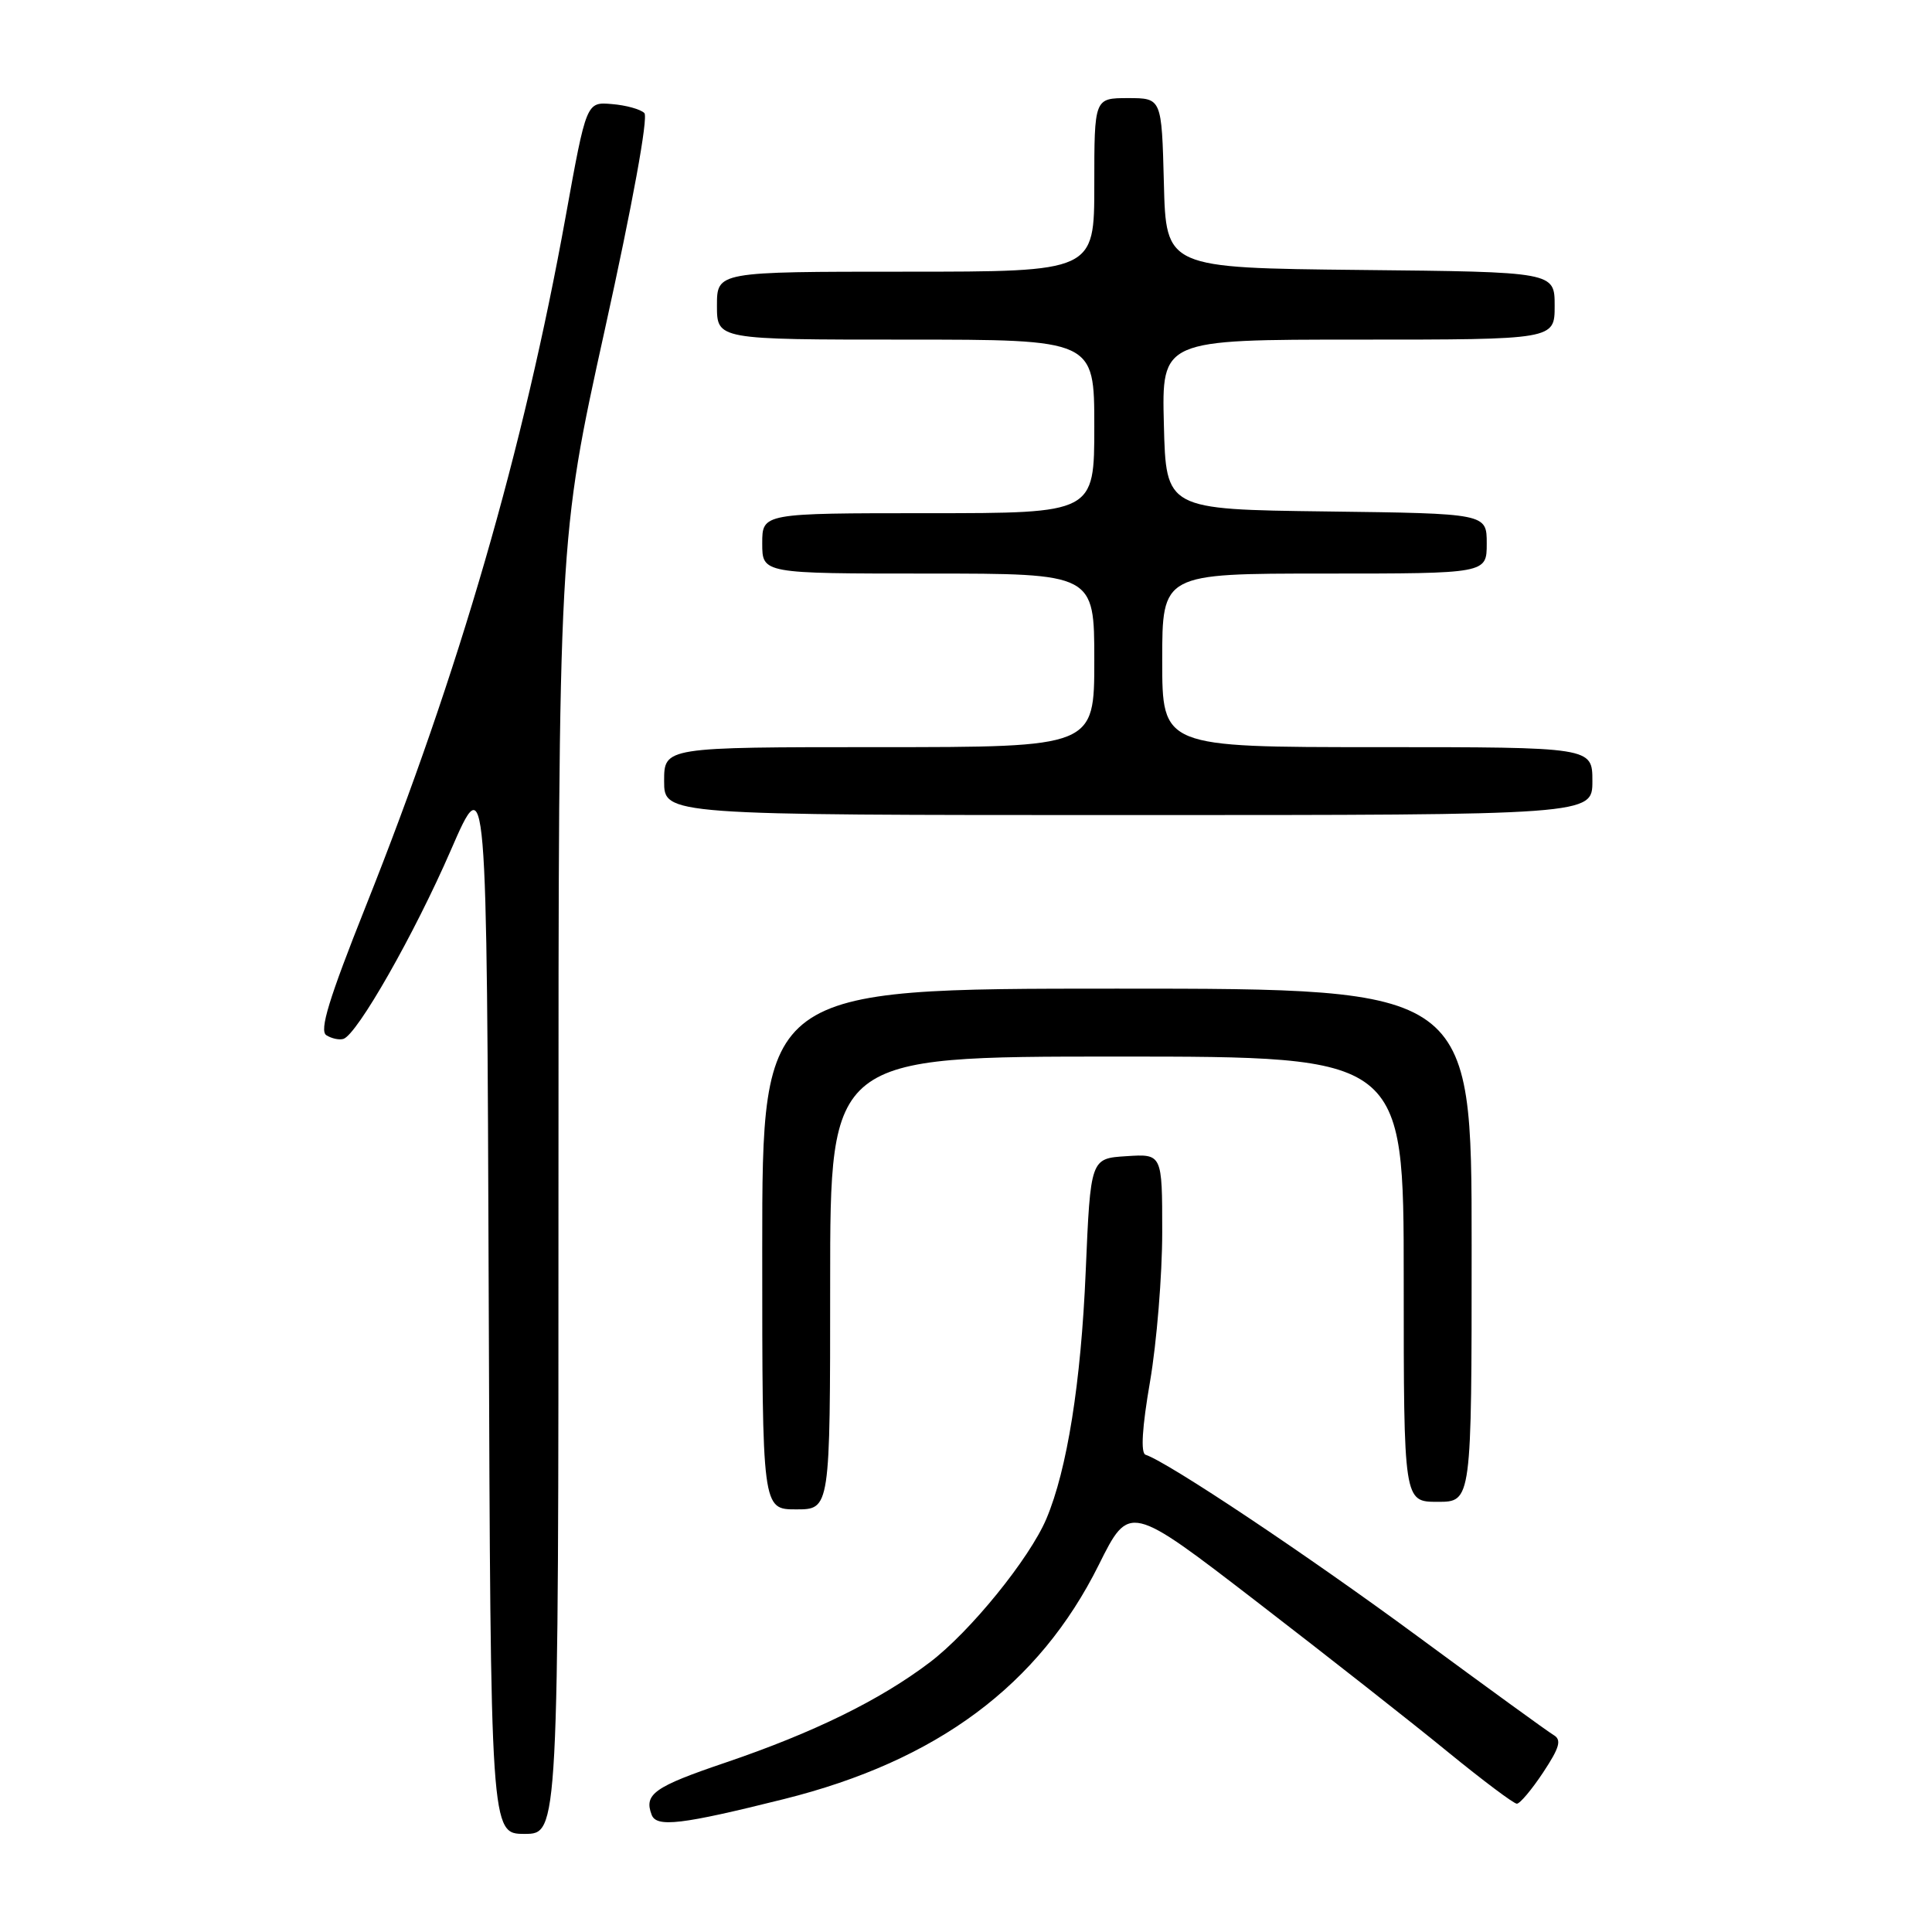 <?xml version="1.0" encoding="UTF-8" standalone="no"?>
<!DOCTYPE svg PUBLIC "-//W3C//DTD SVG 1.1//EN" "http://www.w3.org/Graphics/SVG/1.1/DTD/svg11.dtd" >
<svg xmlns="http://www.w3.org/2000/svg" xmlns:xlink="http://www.w3.org/1999/xlink" version="1.1" viewBox="0 0 256 256">
 <g >
 <path fill="currentColor"
d=" M 74.00 157.25 C 74.00 71.50 74.00 71.50 80.14 43.69 C 83.81 27.08 85.92 15.52 85.38 14.98 C 84.88 14.48 82.95 13.94 81.08 13.79 C 77.70 13.50 77.70 13.50 74.95 28.71 C 69.36 59.62 60.84 89.03 48.46 120.10 C 43.57 132.38 42.29 136.56 43.24 137.17 C 43.93 137.61 44.95 137.83 45.50 137.66 C 47.32 137.10 54.91 123.77 59.74 112.65 C 64.50 101.70 64.50 101.70 64.76 172.35 C 65.01 243.00 65.01 243.00 69.51 243.00 C 74.00 243.00 74.00 243.00 74.00 157.25 Z  M 103.87 238.39 C 124.18 233.32 137.66 223.30 145.59 207.36 C 149.64 199.23 149.64 199.23 166.57 212.27 C 175.88 219.44 187.27 228.39 191.87 232.16 C 196.48 235.92 200.58 239.00 200.99 239.00 C 201.40 239.00 202.97 237.13 204.48 234.85 C 206.66 231.55 206.95 230.54 205.86 229.90 C 205.11 229.46 196.99 223.56 187.81 216.80 C 173.22 206.05 154.84 193.78 151.79 192.76 C 151.13 192.54 151.33 189.16 152.39 183.04 C 153.27 177.87 154.00 168.98 154.00 163.27 C 154.00 152.89 154.00 152.89 149.25 153.20 C 144.50 153.50 144.50 153.50 143.86 168.50 C 143.24 183.19 141.40 194.75 138.65 201.25 C 136.41 206.53 128.55 216.22 123.19 220.28 C 116.59 225.28 107.82 229.58 96.14 233.55 C 86.67 236.76 85.30 237.73 86.35 240.48 C 87.00 242.17 90.30 241.78 103.87 238.39 Z  M 110.00 170.00 C 110.00 140.00 110.00 140.00 148.00 140.00 C 186.00 140.00 186.00 140.00 186.00 169.50 C 186.00 199.00 186.00 199.00 190.50 199.00 C 195.00 199.00 195.00 199.00 195.00 165.00 C 195.00 131.00 195.00 131.00 148.00 131.00 C 101.00 131.00 101.00 131.00 101.00 165.50 C 101.00 200.00 101.00 200.00 105.50 200.00 C 110.00 200.00 110.00 200.00 110.00 170.00 Z  M 211.00 103.50 C 211.00 99.00 211.00 99.00 182.50 99.00 C 154.00 99.00 154.00 99.00 154.00 87.50 C 154.00 76.00 154.00 76.00 175.50 76.00 C 197.00 76.00 197.00 76.00 197.00 72.02 C 197.00 68.04 197.00 68.04 175.75 67.77 C 154.50 67.50 154.50 67.50 154.22 56.25 C 153.93 45.00 153.93 45.00 179.97 45.00 C 206.00 45.00 206.00 45.00 206.00 40.52 C 206.00 36.03 206.00 36.03 180.25 35.77 C 154.50 35.50 154.50 35.50 154.22 24.25 C 153.93 13.00 153.93 13.00 149.47 13.00 C 145.00 13.00 145.00 13.00 145.00 24.50 C 145.00 36.00 145.00 36.00 120.00 36.00 C 95.00 36.00 95.00 36.00 95.00 40.50 C 95.00 45.00 95.00 45.00 120.00 45.00 C 145.00 45.00 145.00 45.00 145.00 56.50 C 145.00 68.00 145.00 68.00 123.00 68.00 C 101.00 68.00 101.00 68.00 101.00 72.00 C 101.00 76.00 101.00 76.00 123.00 76.00 C 145.00 76.00 145.00 76.00 145.00 87.50 C 145.00 99.00 145.00 99.00 116.50 99.00 C 88.00 99.00 88.00 99.00 88.00 103.50 C 88.00 108.00 88.00 108.00 149.50 108.00 C 211.00 108.00 211.00 108.00 211.00 103.50 Z "/>
</g>
</svg>